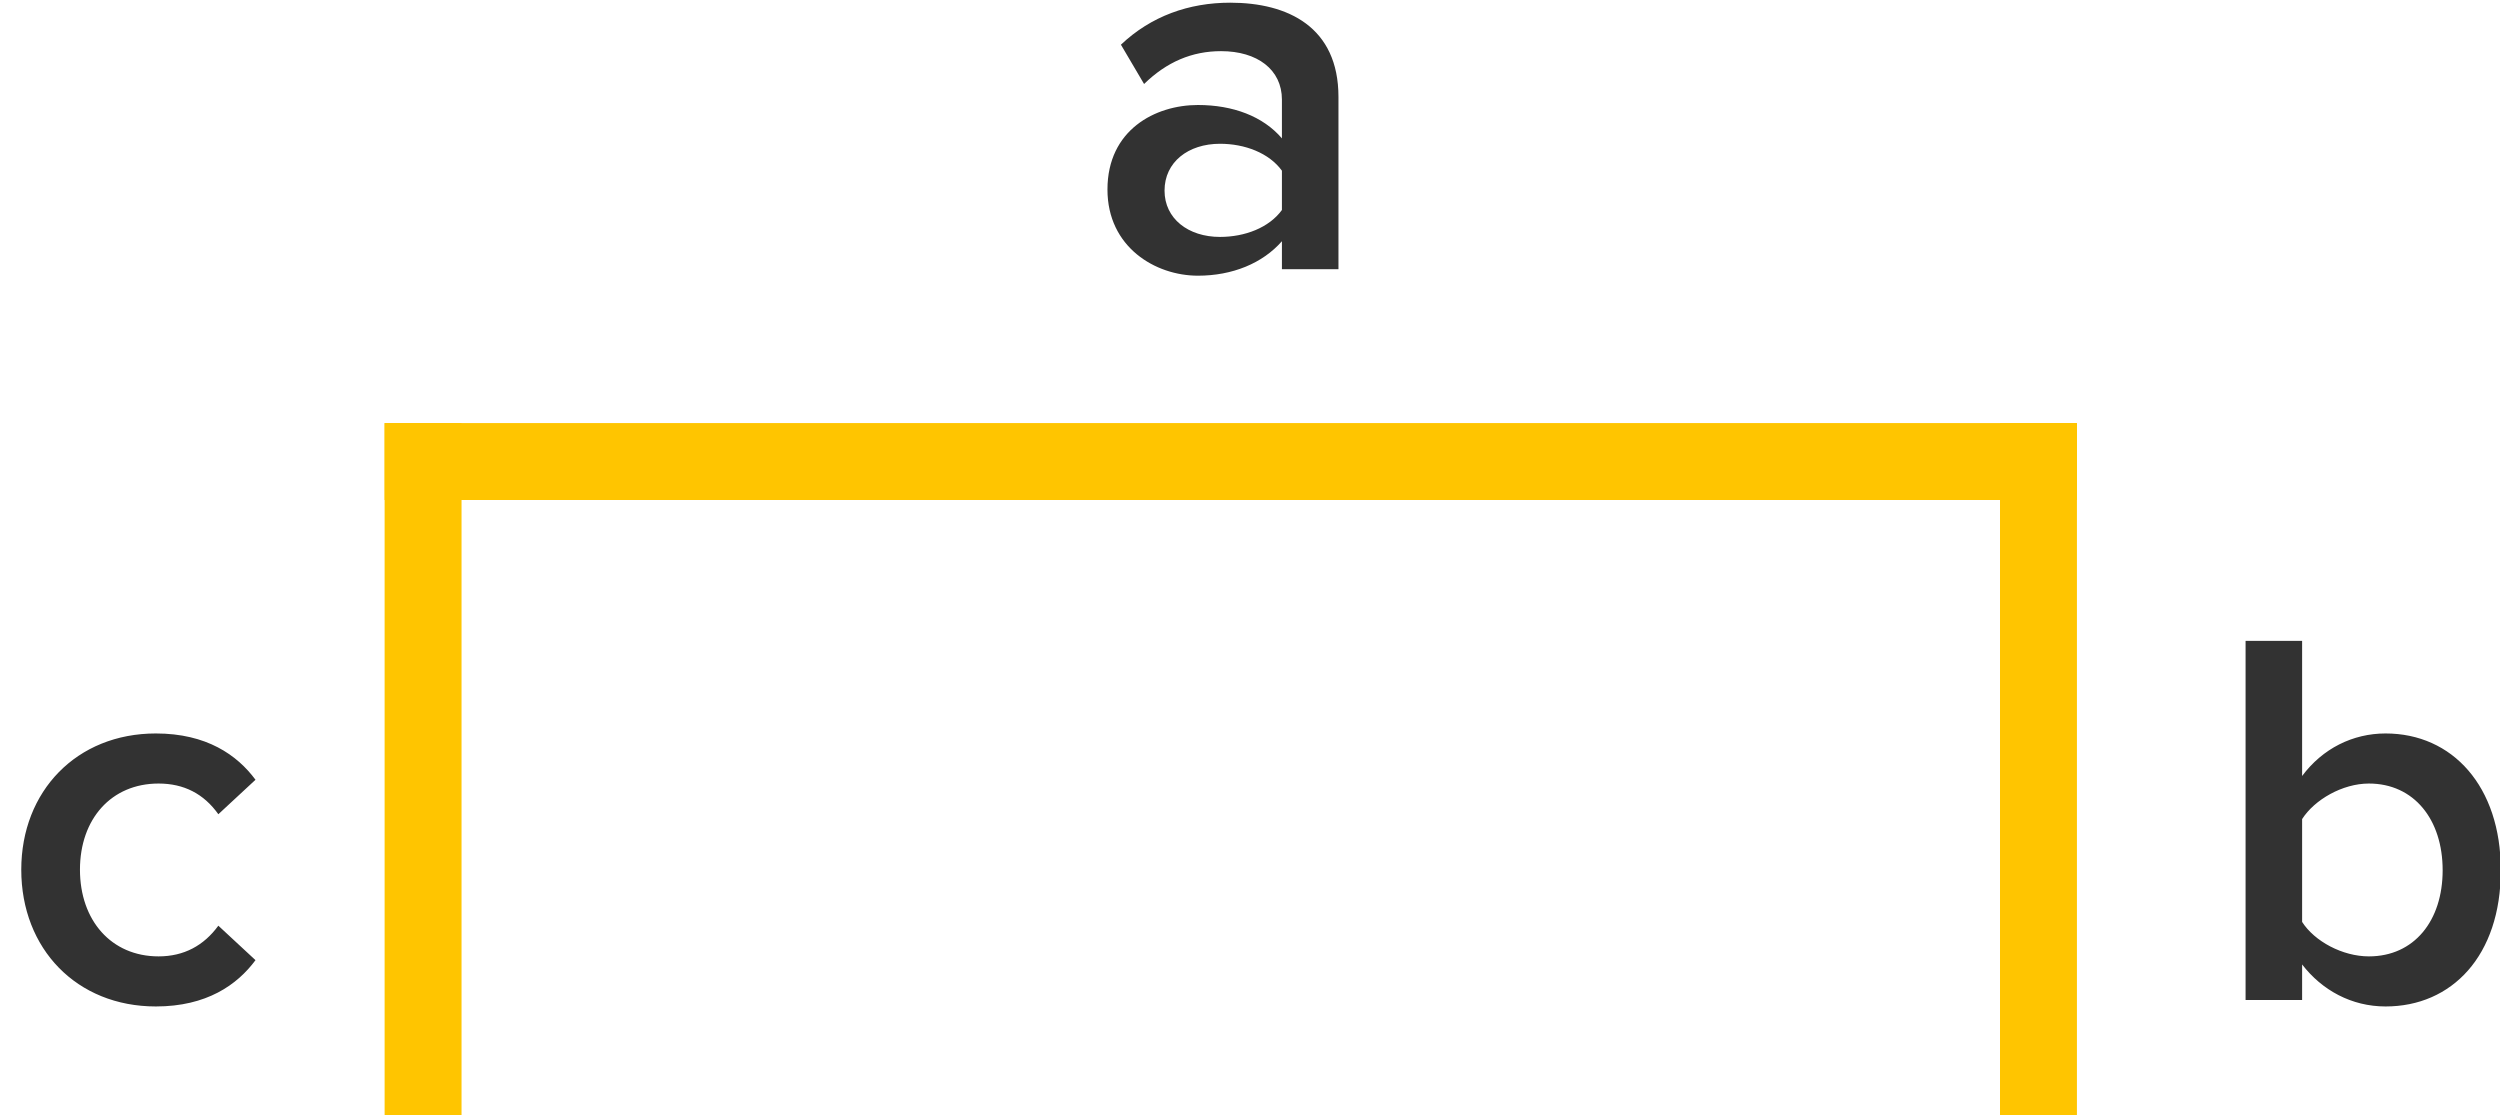 <svg xmlns="http://www.w3.org/2000/svg" width="65" height="29" viewBox="0 0 65 29">
  <g fill="none" fill-rule="evenodd">
    <path fill="#323232" d="M34.8 7L33.33 7 33.33 6.272C32.826 6.846 32.042 7.168 31.146 7.168 30.04 7.168 28.794 6.426 28.794 4.928 28.794 3.374 30.04 2.73 31.146 2.73 32.056 2.73 32.84 3.024 33.33 3.598L33.33 2.59C33.33 1.806 32.686 1.33 31.748 1.33 30.992 1.33 30.334 1.61 29.746 2.184L29.144 1.162C29.928.42 30.908.07 31.986.07 33.484.07 34.8.7 34.8 2.52L34.8 7zM31.72 6.16C32.364 6.16 32.994 5.922 33.33 5.46L33.33 4.438C32.994 3.976 32.364 3.738 31.72 3.738 30.894 3.738 30.278 4.214 30.278 4.956 30.278 5.684 30.894 6.16 31.72 6.16zM59.855 23.97C60.177 24.474 60.905 24.866 61.591 24.866 62.767 24.866 63.509 23.942 63.509 22.626 63.509 21.31 62.767 20.372 61.591 20.372 60.905 20.372 60.177 20.792 59.855 21.296L59.855 23.97zM59.855 26L58.385 26 58.385 16.662 59.855 16.662 59.855 20.176C60.387 19.462 61.171 19.07 62.025 19.07 63.761 19.07 65.021 20.442 65.021 22.626 65.021 24.852 63.747 26.168 62.025 26.168 61.143 26.168 60.373 25.748 59.855 25.076L59.855 26zM4.053 26.168C1.995 26.168.553 24.67.553 22.612.553 20.568 1.995 19.07 4.053 19.07 5.369 19.07 6.167 19.63 6.643 20.274L5.677 21.17C5.299 20.638 4.781 20.372 4.123 20.372 2.891 20.372 2.079 21.296 2.079 22.612 2.079 23.928 2.891 24.866 4.123 24.866 4.781 24.866 5.299 24.586 5.677 24.068L6.643 24.964C6.167 25.608 5.369 26.168 4.053 26.168z"/>
    <g fill="#FFC500" transform="translate(10 11)">
      <rect width="44" height="2"/>
      <rect width="2" height="18" x="42"/>
      <rect width="2" height="18"/>
    </g>
  </g>
</svg>
